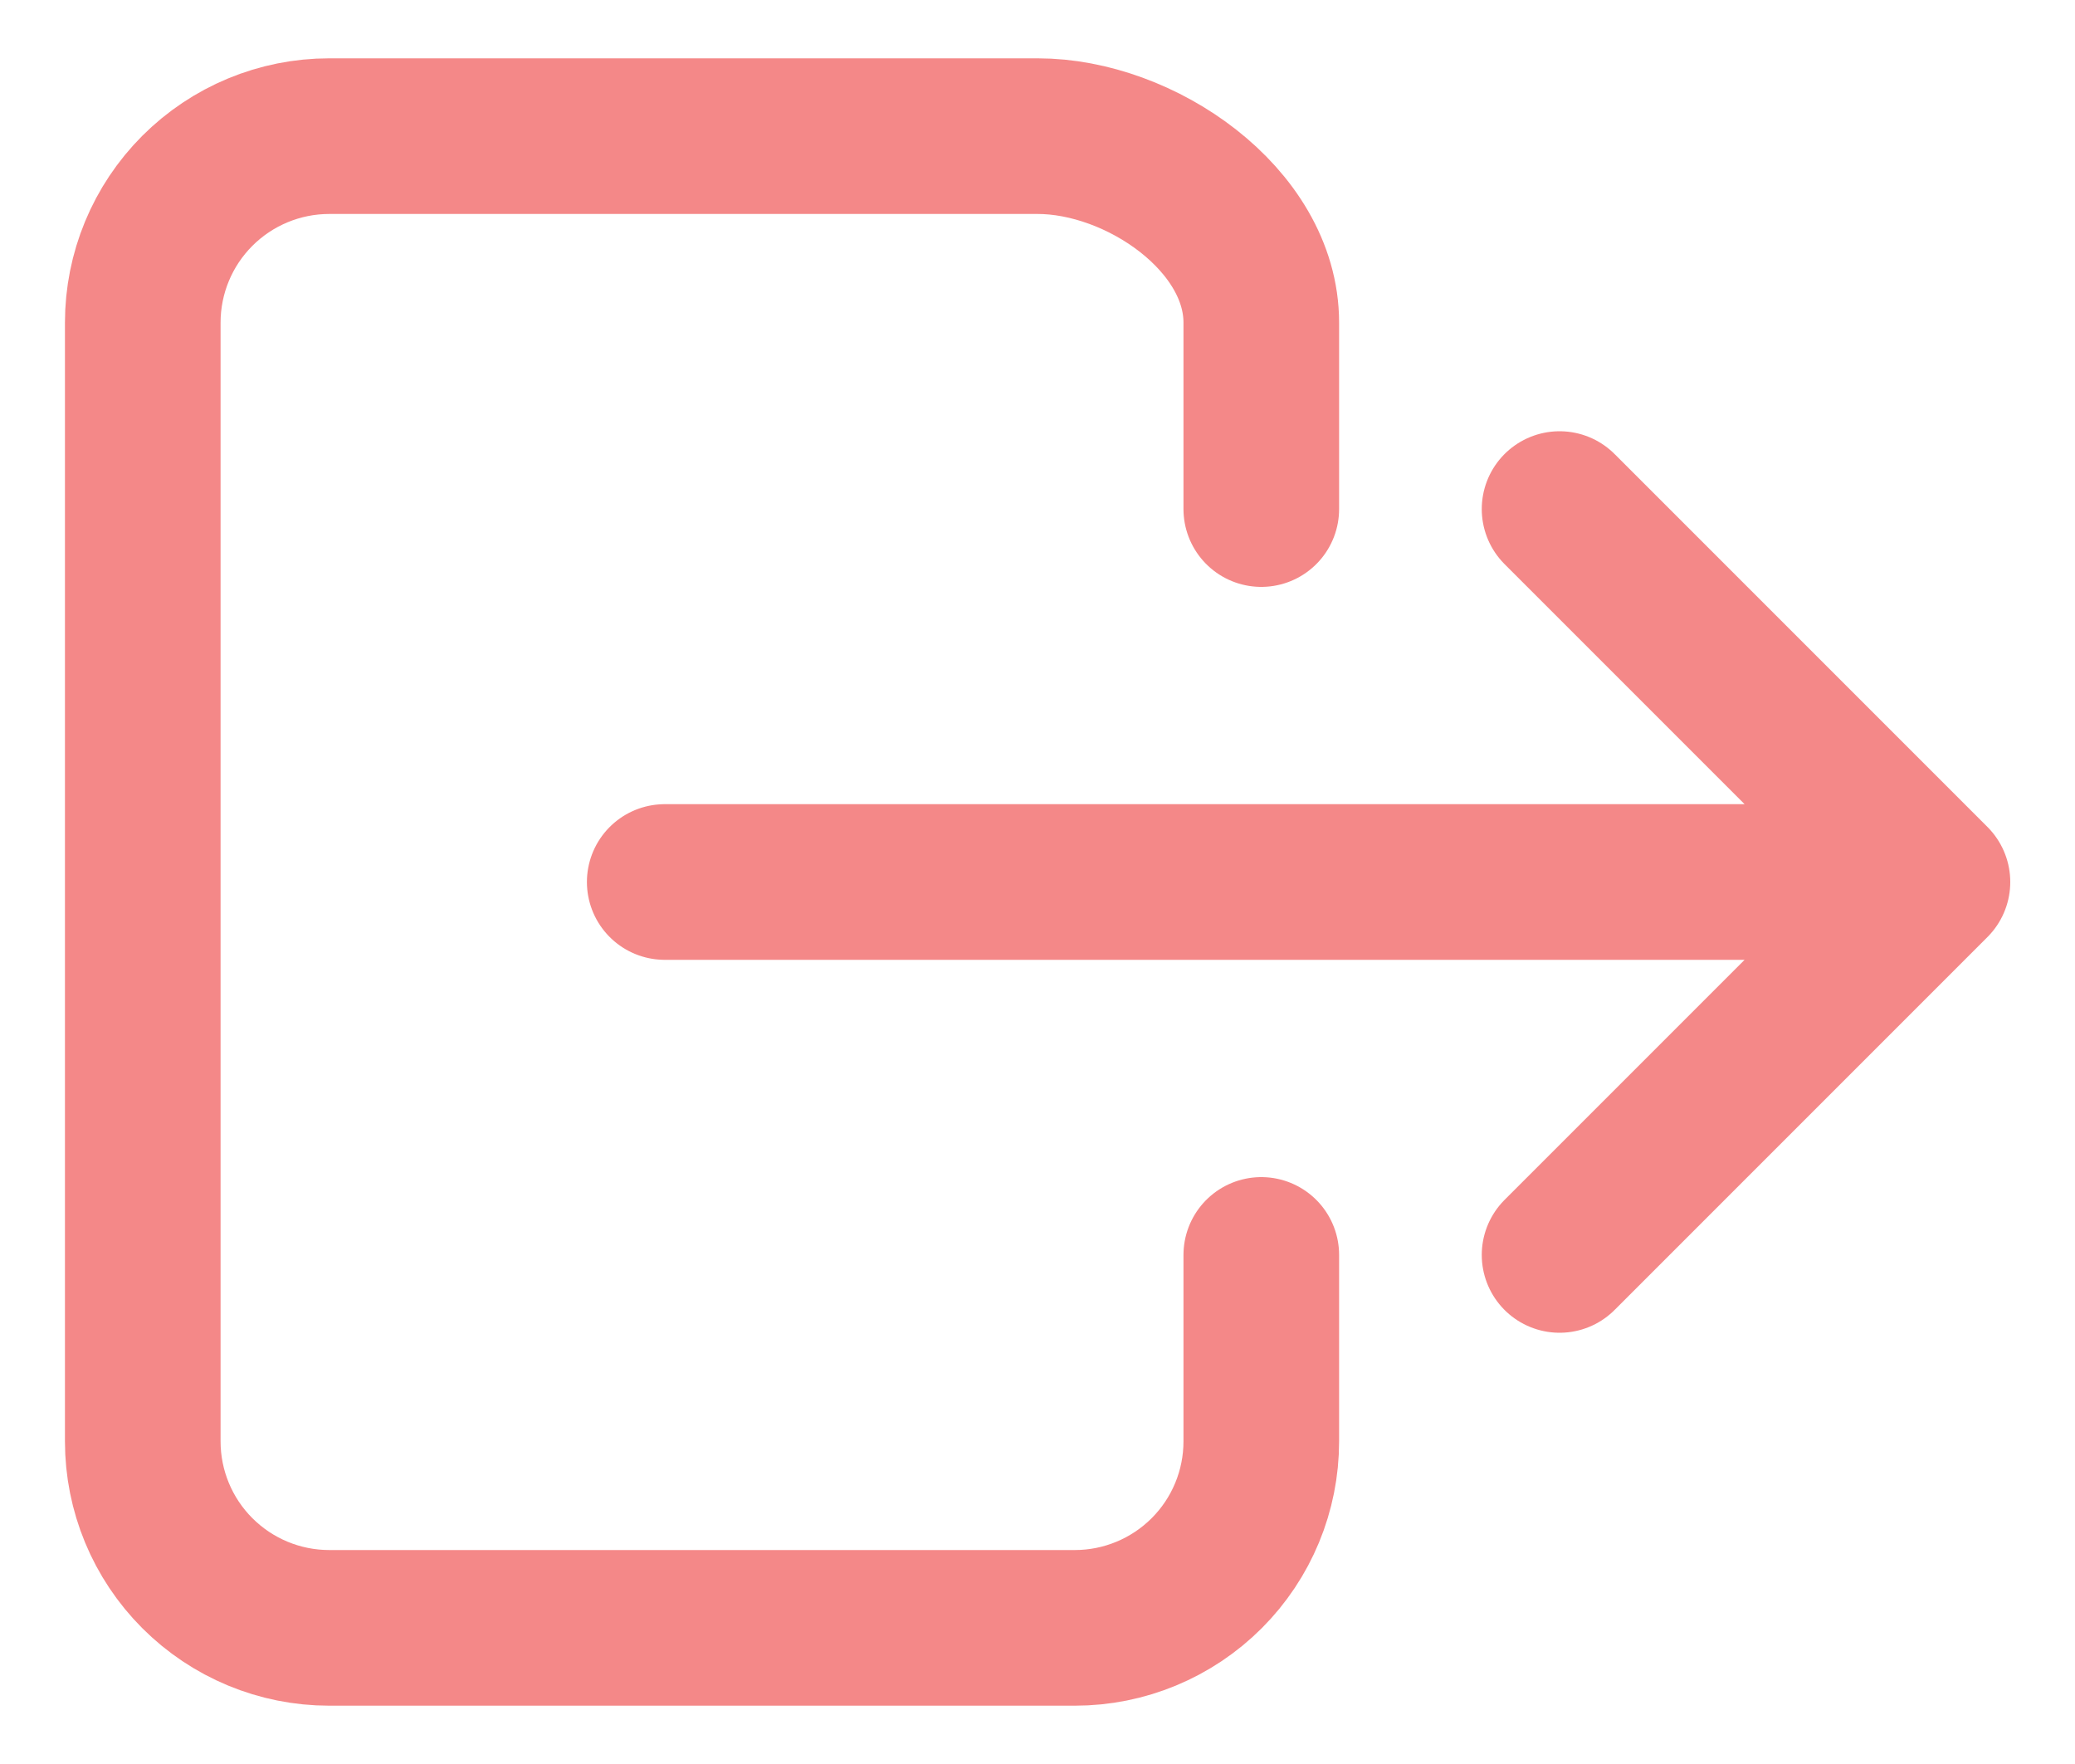 <svg width="20" height="17" viewBox="0 0 20 17" fill="none" xmlns="http://www.w3.org/2000/svg">
<path d="M12.157 12.094V13.891C12.157 14.367 11.968 14.824 11.631 15.161C11.294 15.498 10.837 15.688 10.36 15.688H3.173C2.696 15.688 2.239 15.498 1.902 15.161C1.565 14.824 1.376 14.367 1.376 13.891V3.109C1.376 2.633 1.565 2.176 1.902 1.839C2.239 1.502 2.696 1.312 3.173 1.312H10.001C10.993 1.312 12.157 2.117 12.157 3.109V4.906M15.032 12.094L18.626 8.5M18.626 8.5L15.032 4.906M18.626 8.5H12.157H6.407" stroke="#F48888" stroke-width="1.5" stroke-linecap="round" stroke-linejoin="round"/>
</svg>
